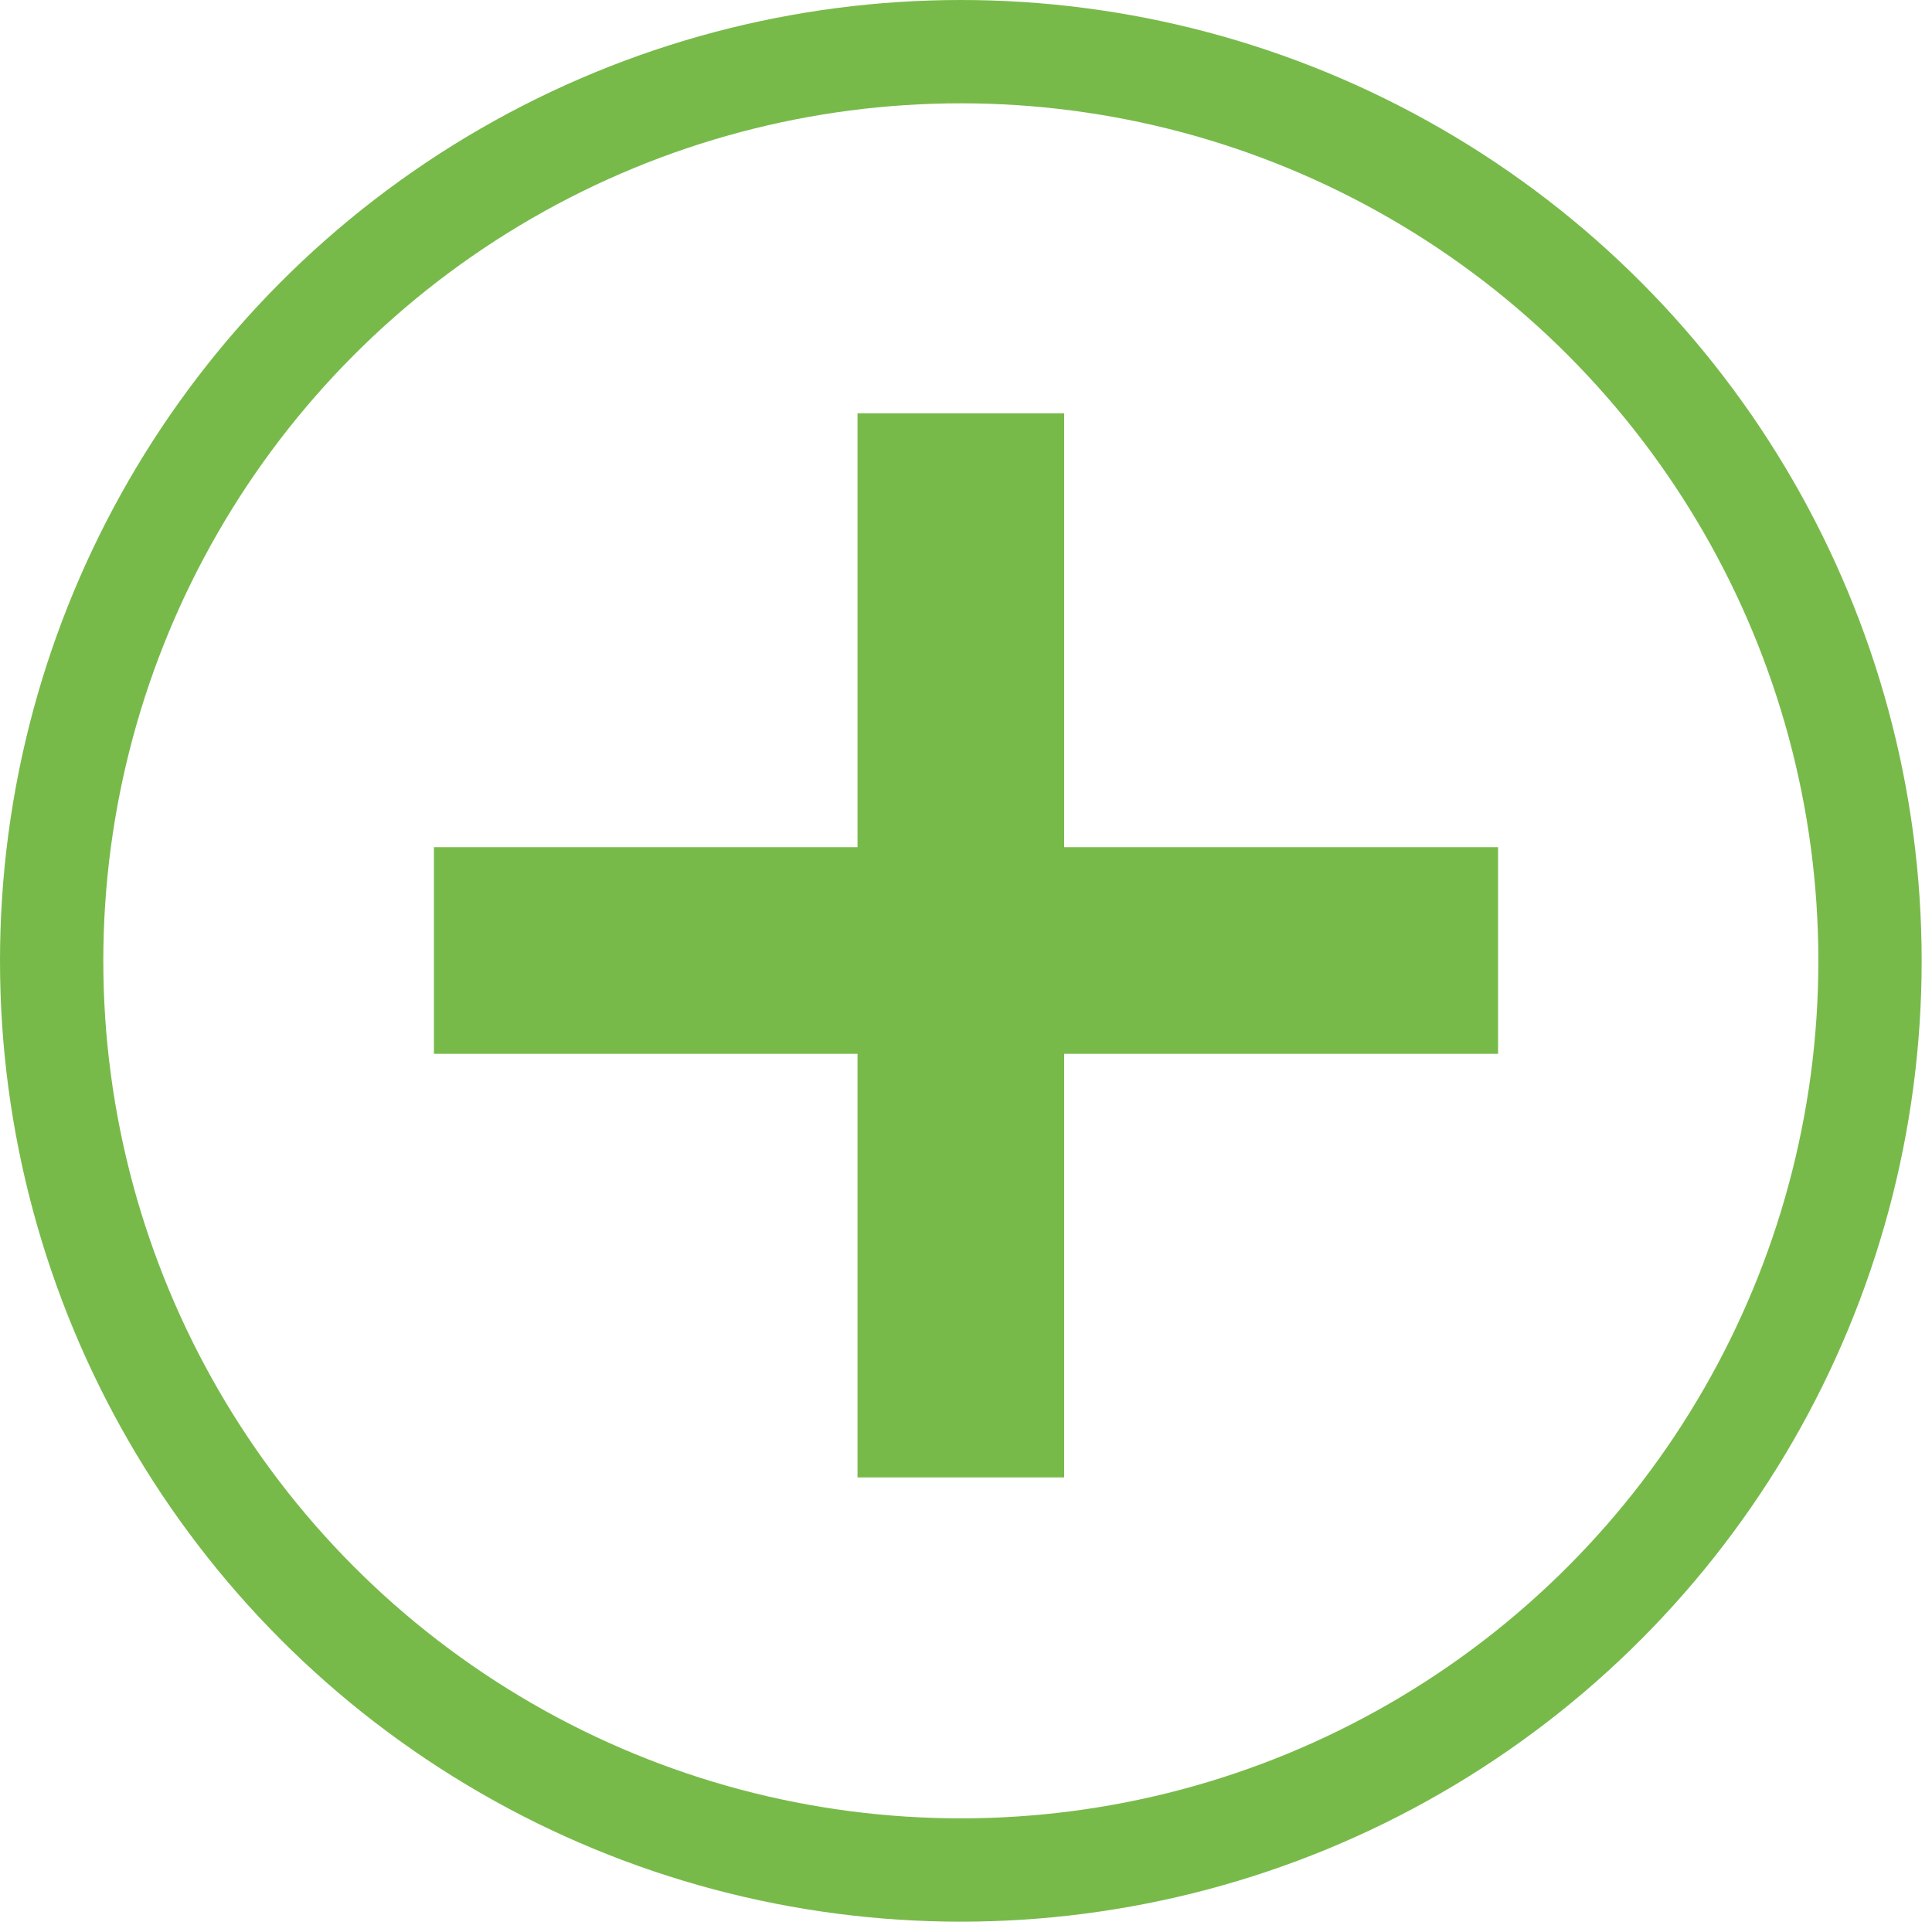 <?xml version="1.0" encoding="utf-8"?>
<!-- Generator: Adobe Illustrator 22.1.0, SVG Export Plug-In . SVG Version: 6.00 Build 0)  -->
<svg version="1.1" id="Calque_1" xmlns="http://www.w3.org/2000/svg" xmlns:xlink="http://www.w3.org/1999/xlink" x="0px" y="0px"
	 viewBox="0 0 18.7 18.7" style="enable-background:new 0 0 18.7 18.7;" xml:space="preserve">
<style type="text/css">
	.st0{fill:none;stroke:#78BA4A;stroke-miterlimit:10;}
	.st1{fill:#78BA4A;}
</style>
<circle class="st0" cx="9.3" cy="9.3" r="8.8"/>
<polygon class="st1" points="14.5,8.2 10.3,8.2 10.3,4 8.3,4 8.3,8.2 4.2,8.2 4.2,10.2 8.3,10.2 8.3,14.3 10.3,14.3 10.3,10.2 
	14.5,10.2 "/>
</svg>
